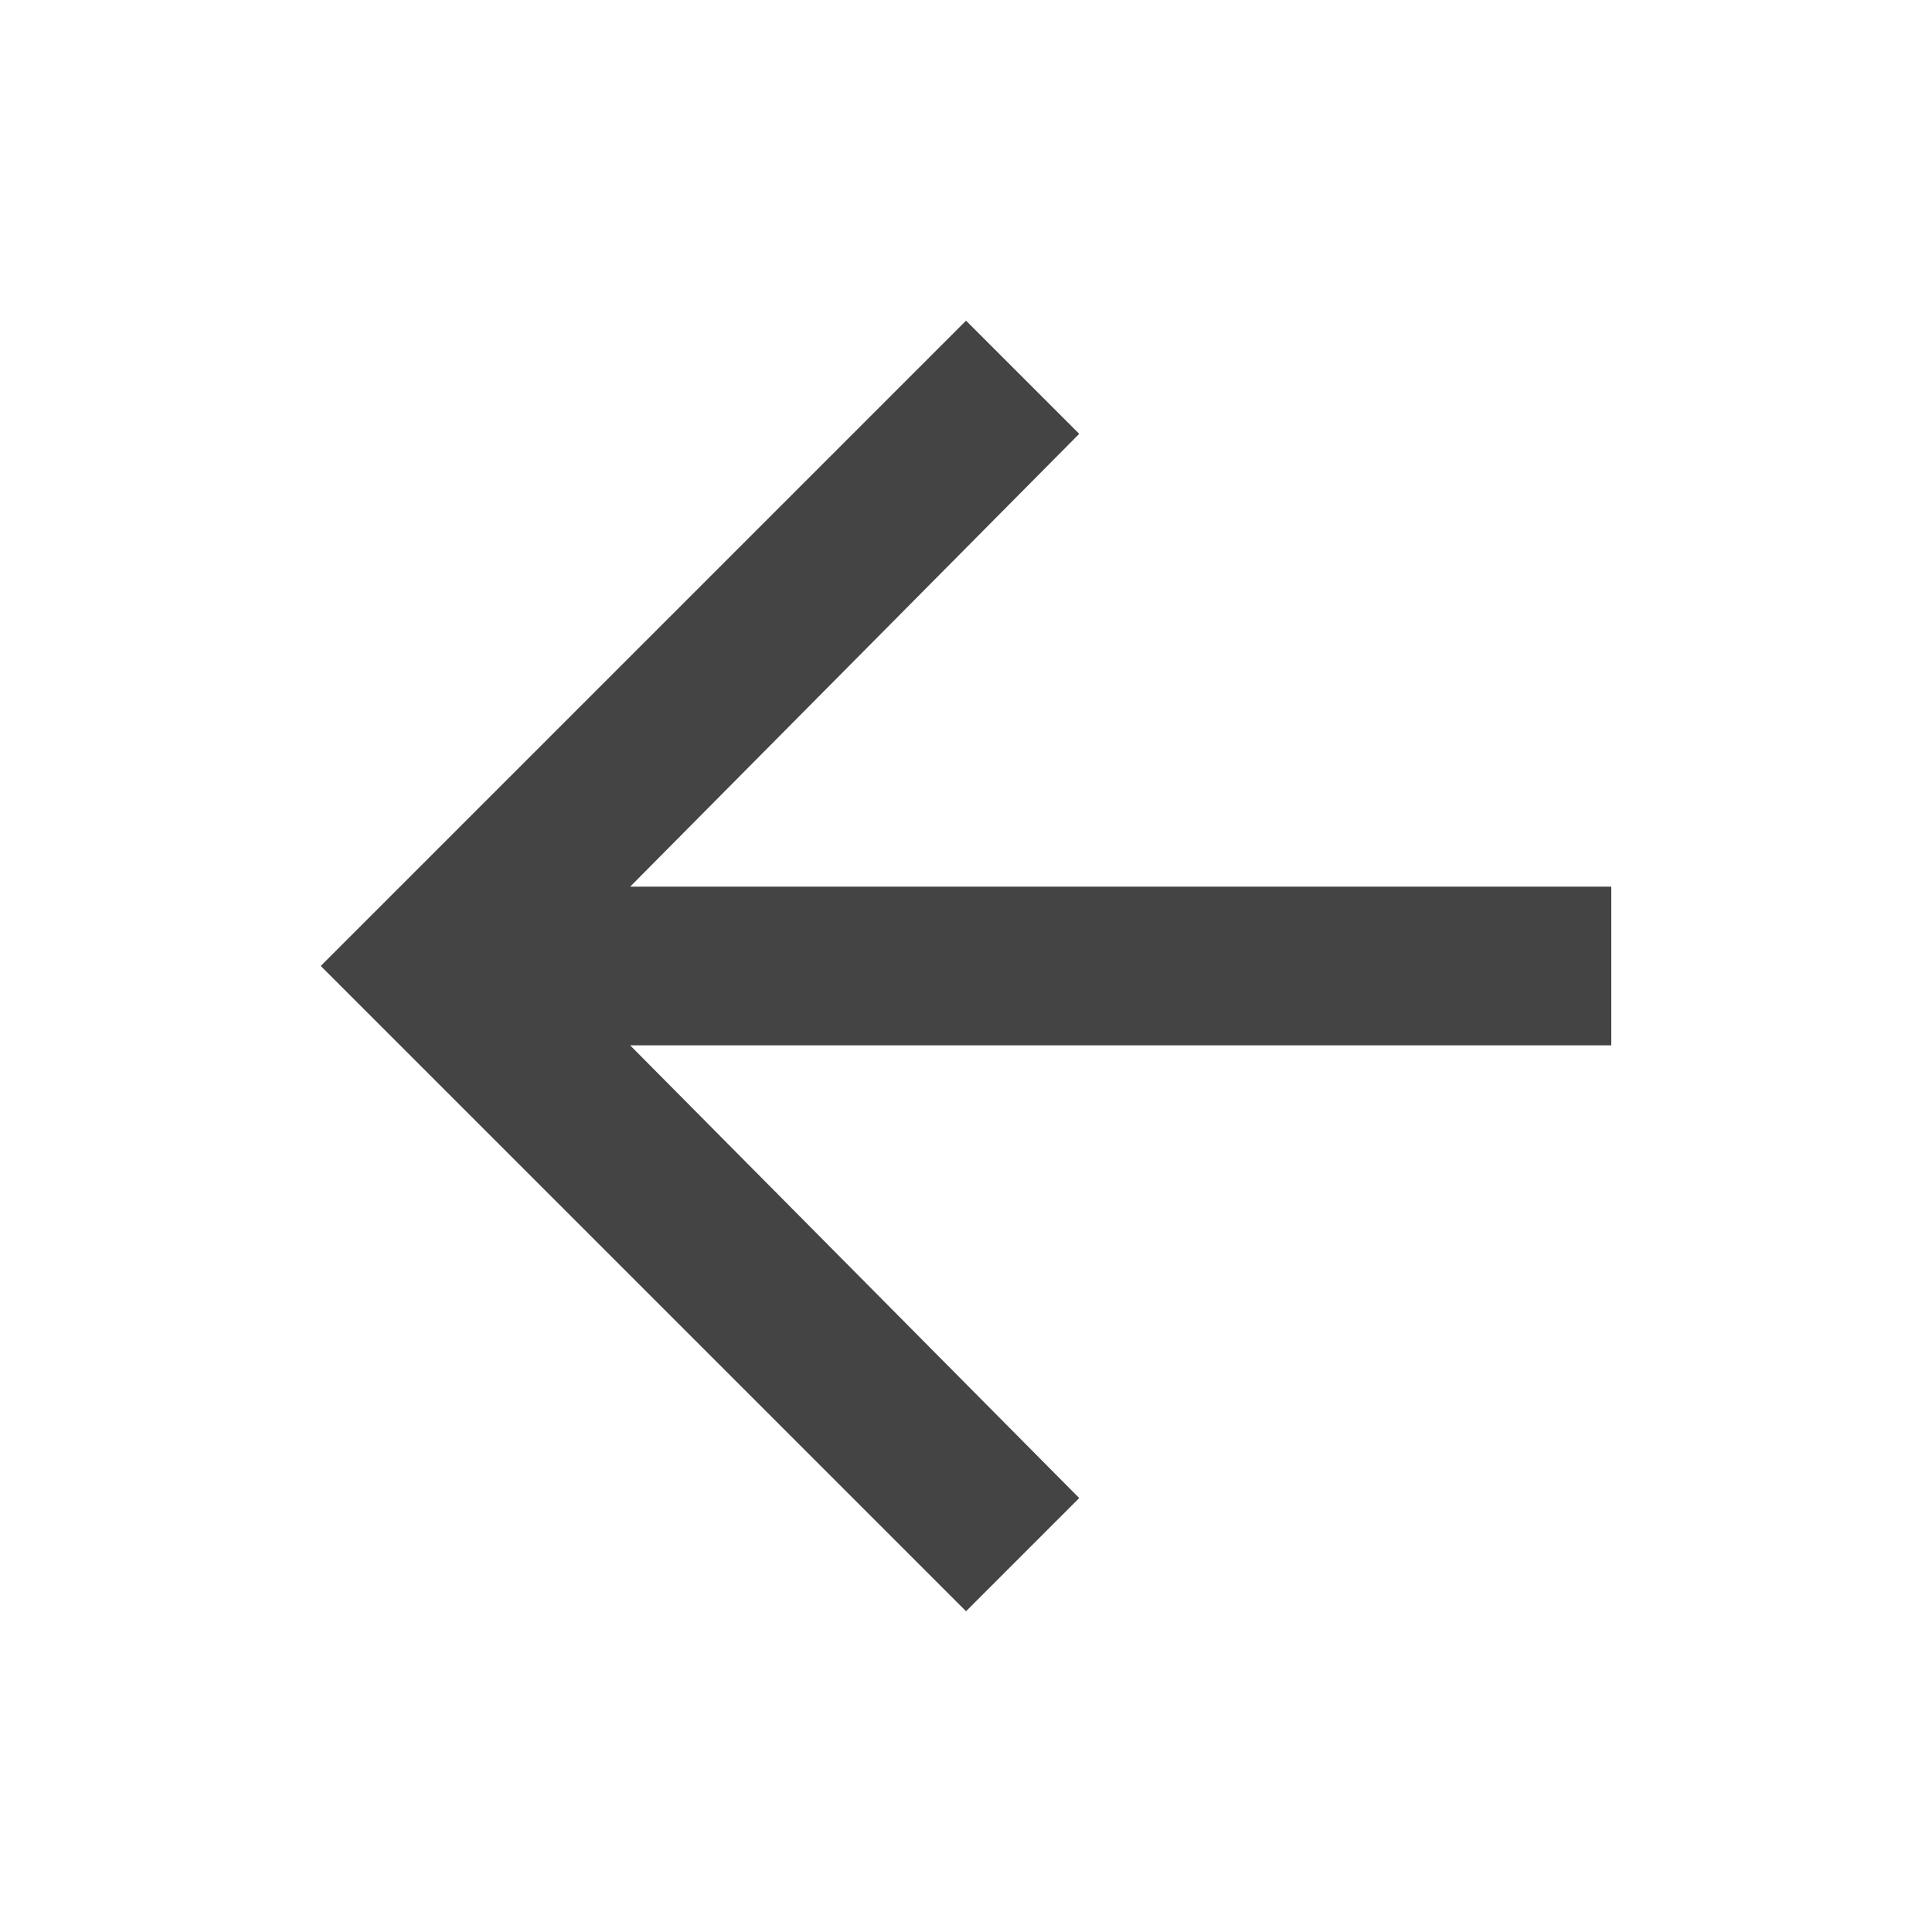<?xml version="1.0"?><svg xmlns="http://www.w3.org/2000/svg" width="40" height="40" viewBox="0 0 40 40"><path fill="#444" d="m33.36 18.36v3.283h-20.313l9.297 9.373-2.343 2.343-13.36-13.36 13.36-13.36 2.343 2.343-9.297 9.375h20.313z"></path></svg>